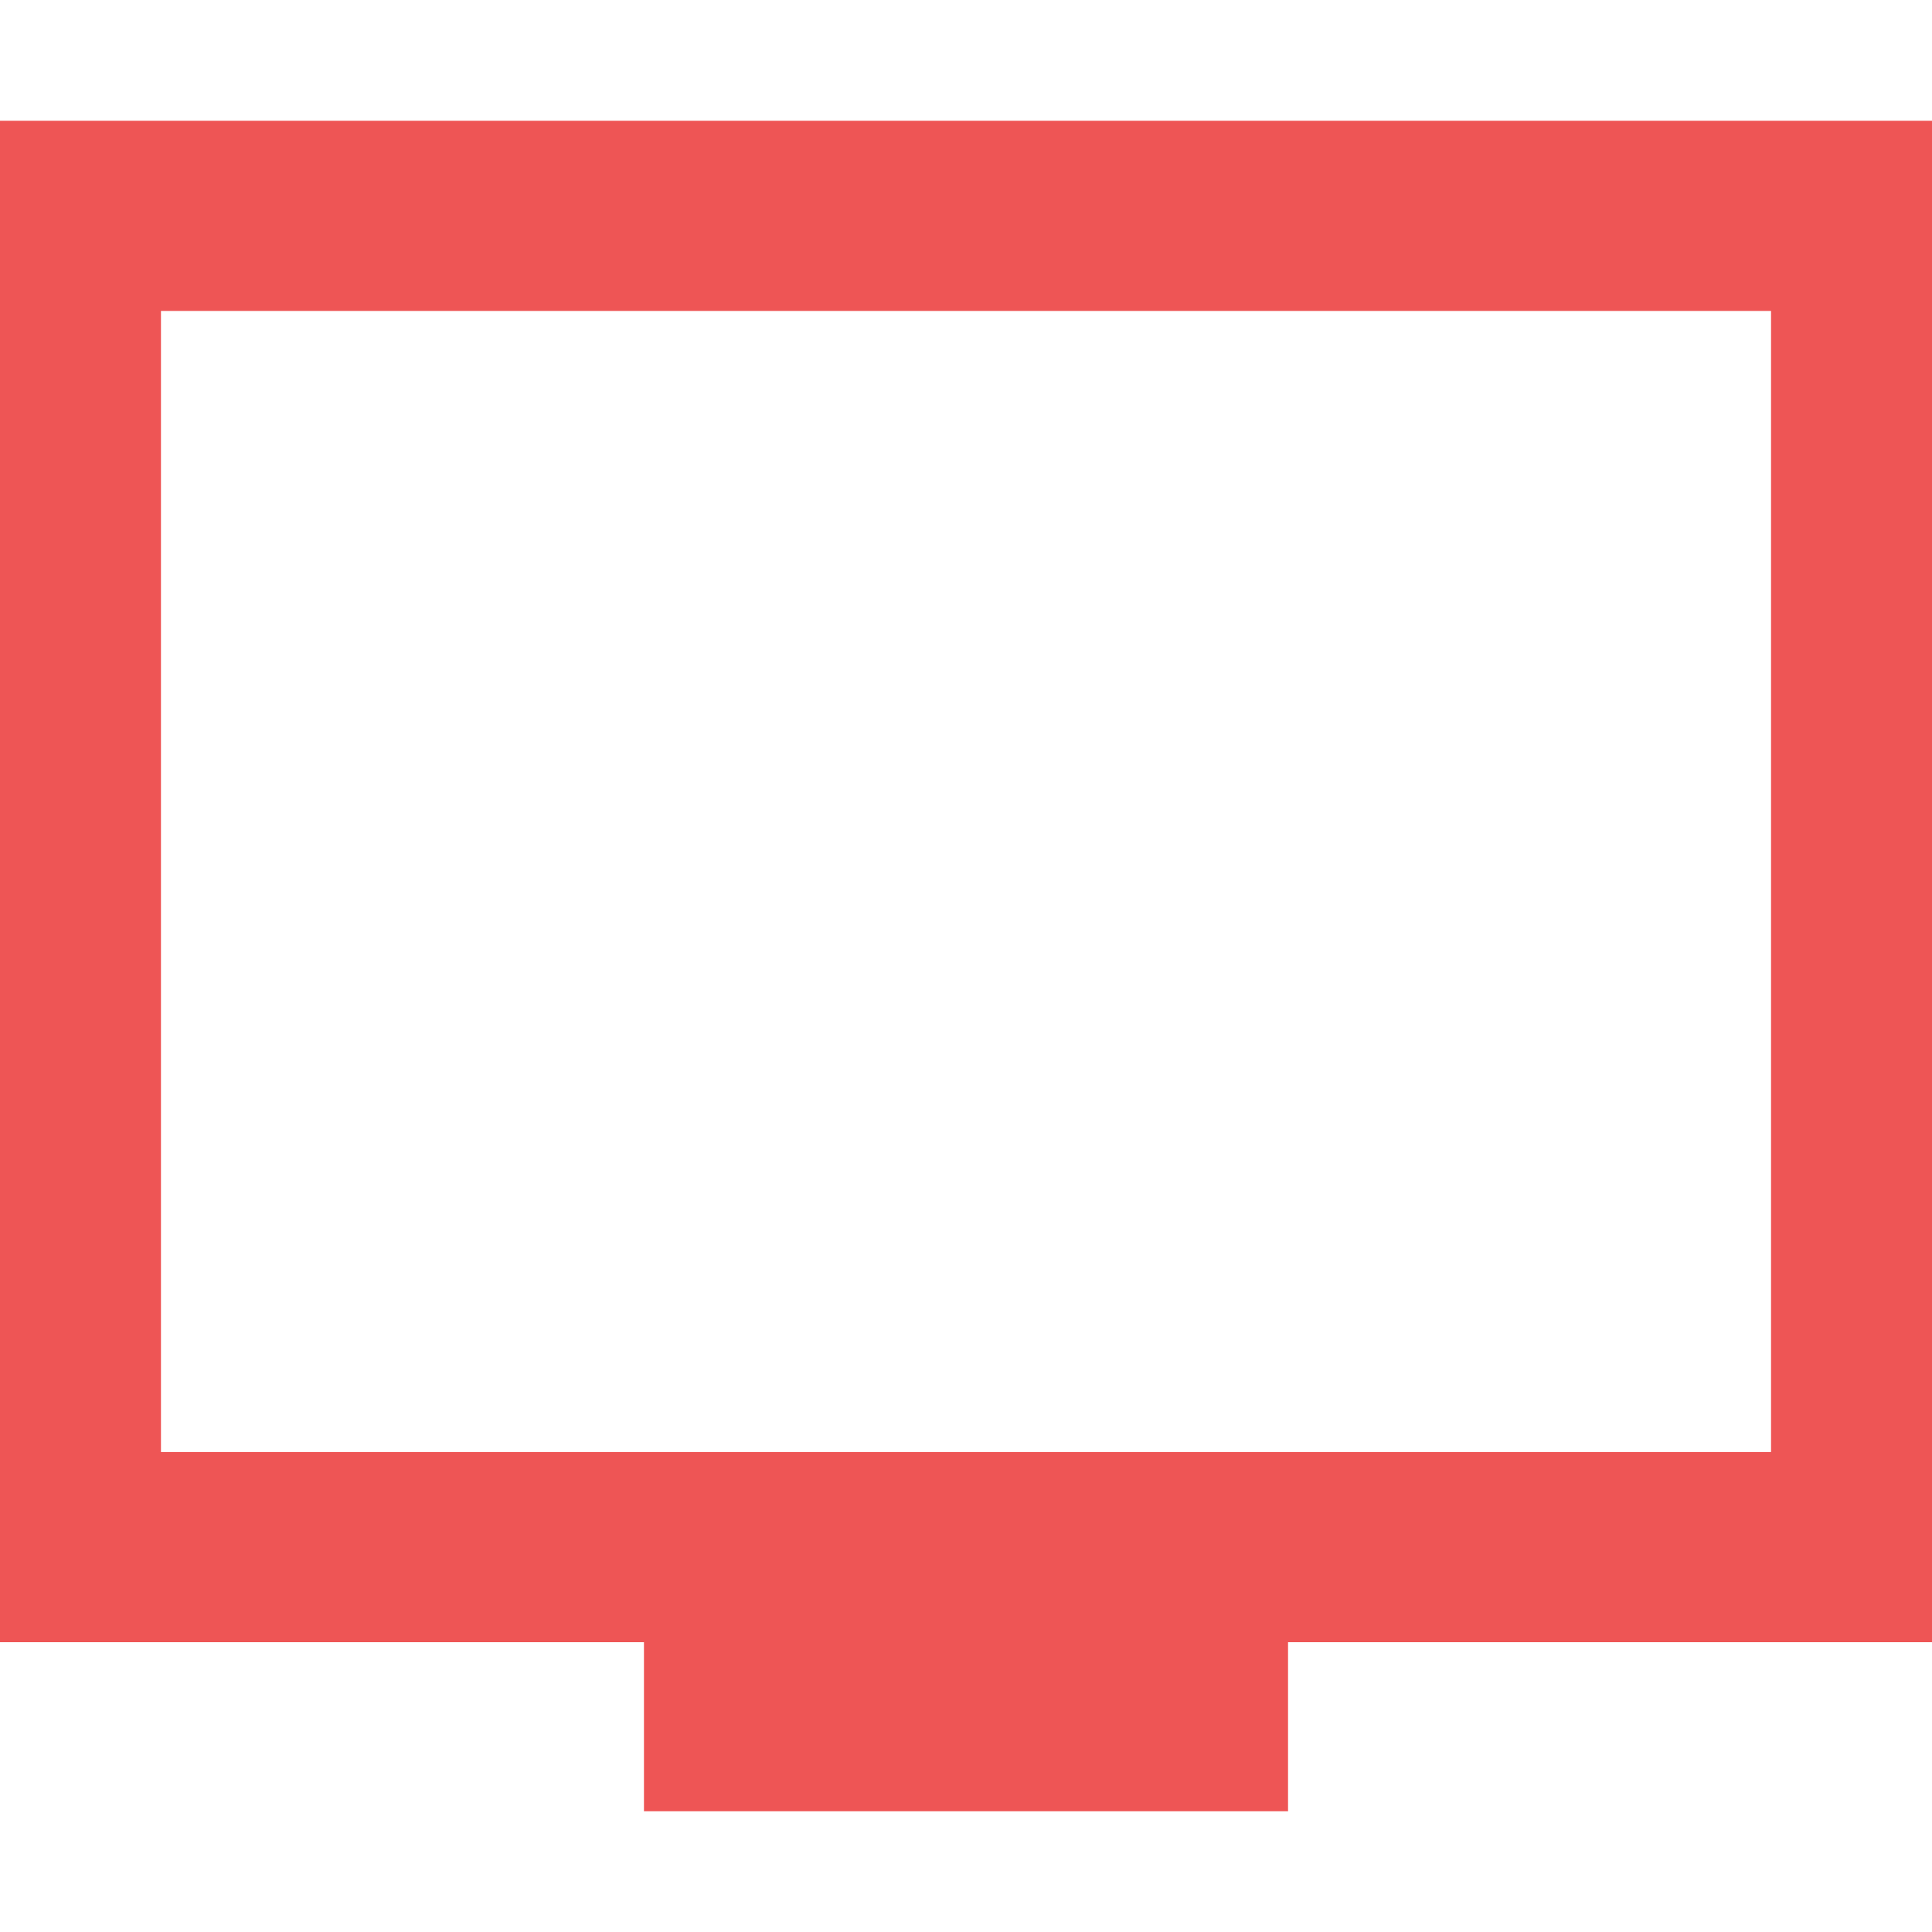 <?xml version="1.0" standalone="no"?><!DOCTYPE svg PUBLIC "-//W3C//DTD SVG 1.1//EN" "http://www.w3.org/Graphics/SVG/1.1/DTD/svg11.dtd"><svg class="icon" width="200px" height="200.00px" viewBox="0 0 1024 1024" version="1.1" xmlns="http://www.w3.org/2000/svg"><path fill="#ee5555" d="M85.312 164.8v604.8h853.376v-604.8H85.312zM682.688 870.4V960H341.312v-89.6H0V64h1024v806.4h-341.312z"  /></svg>